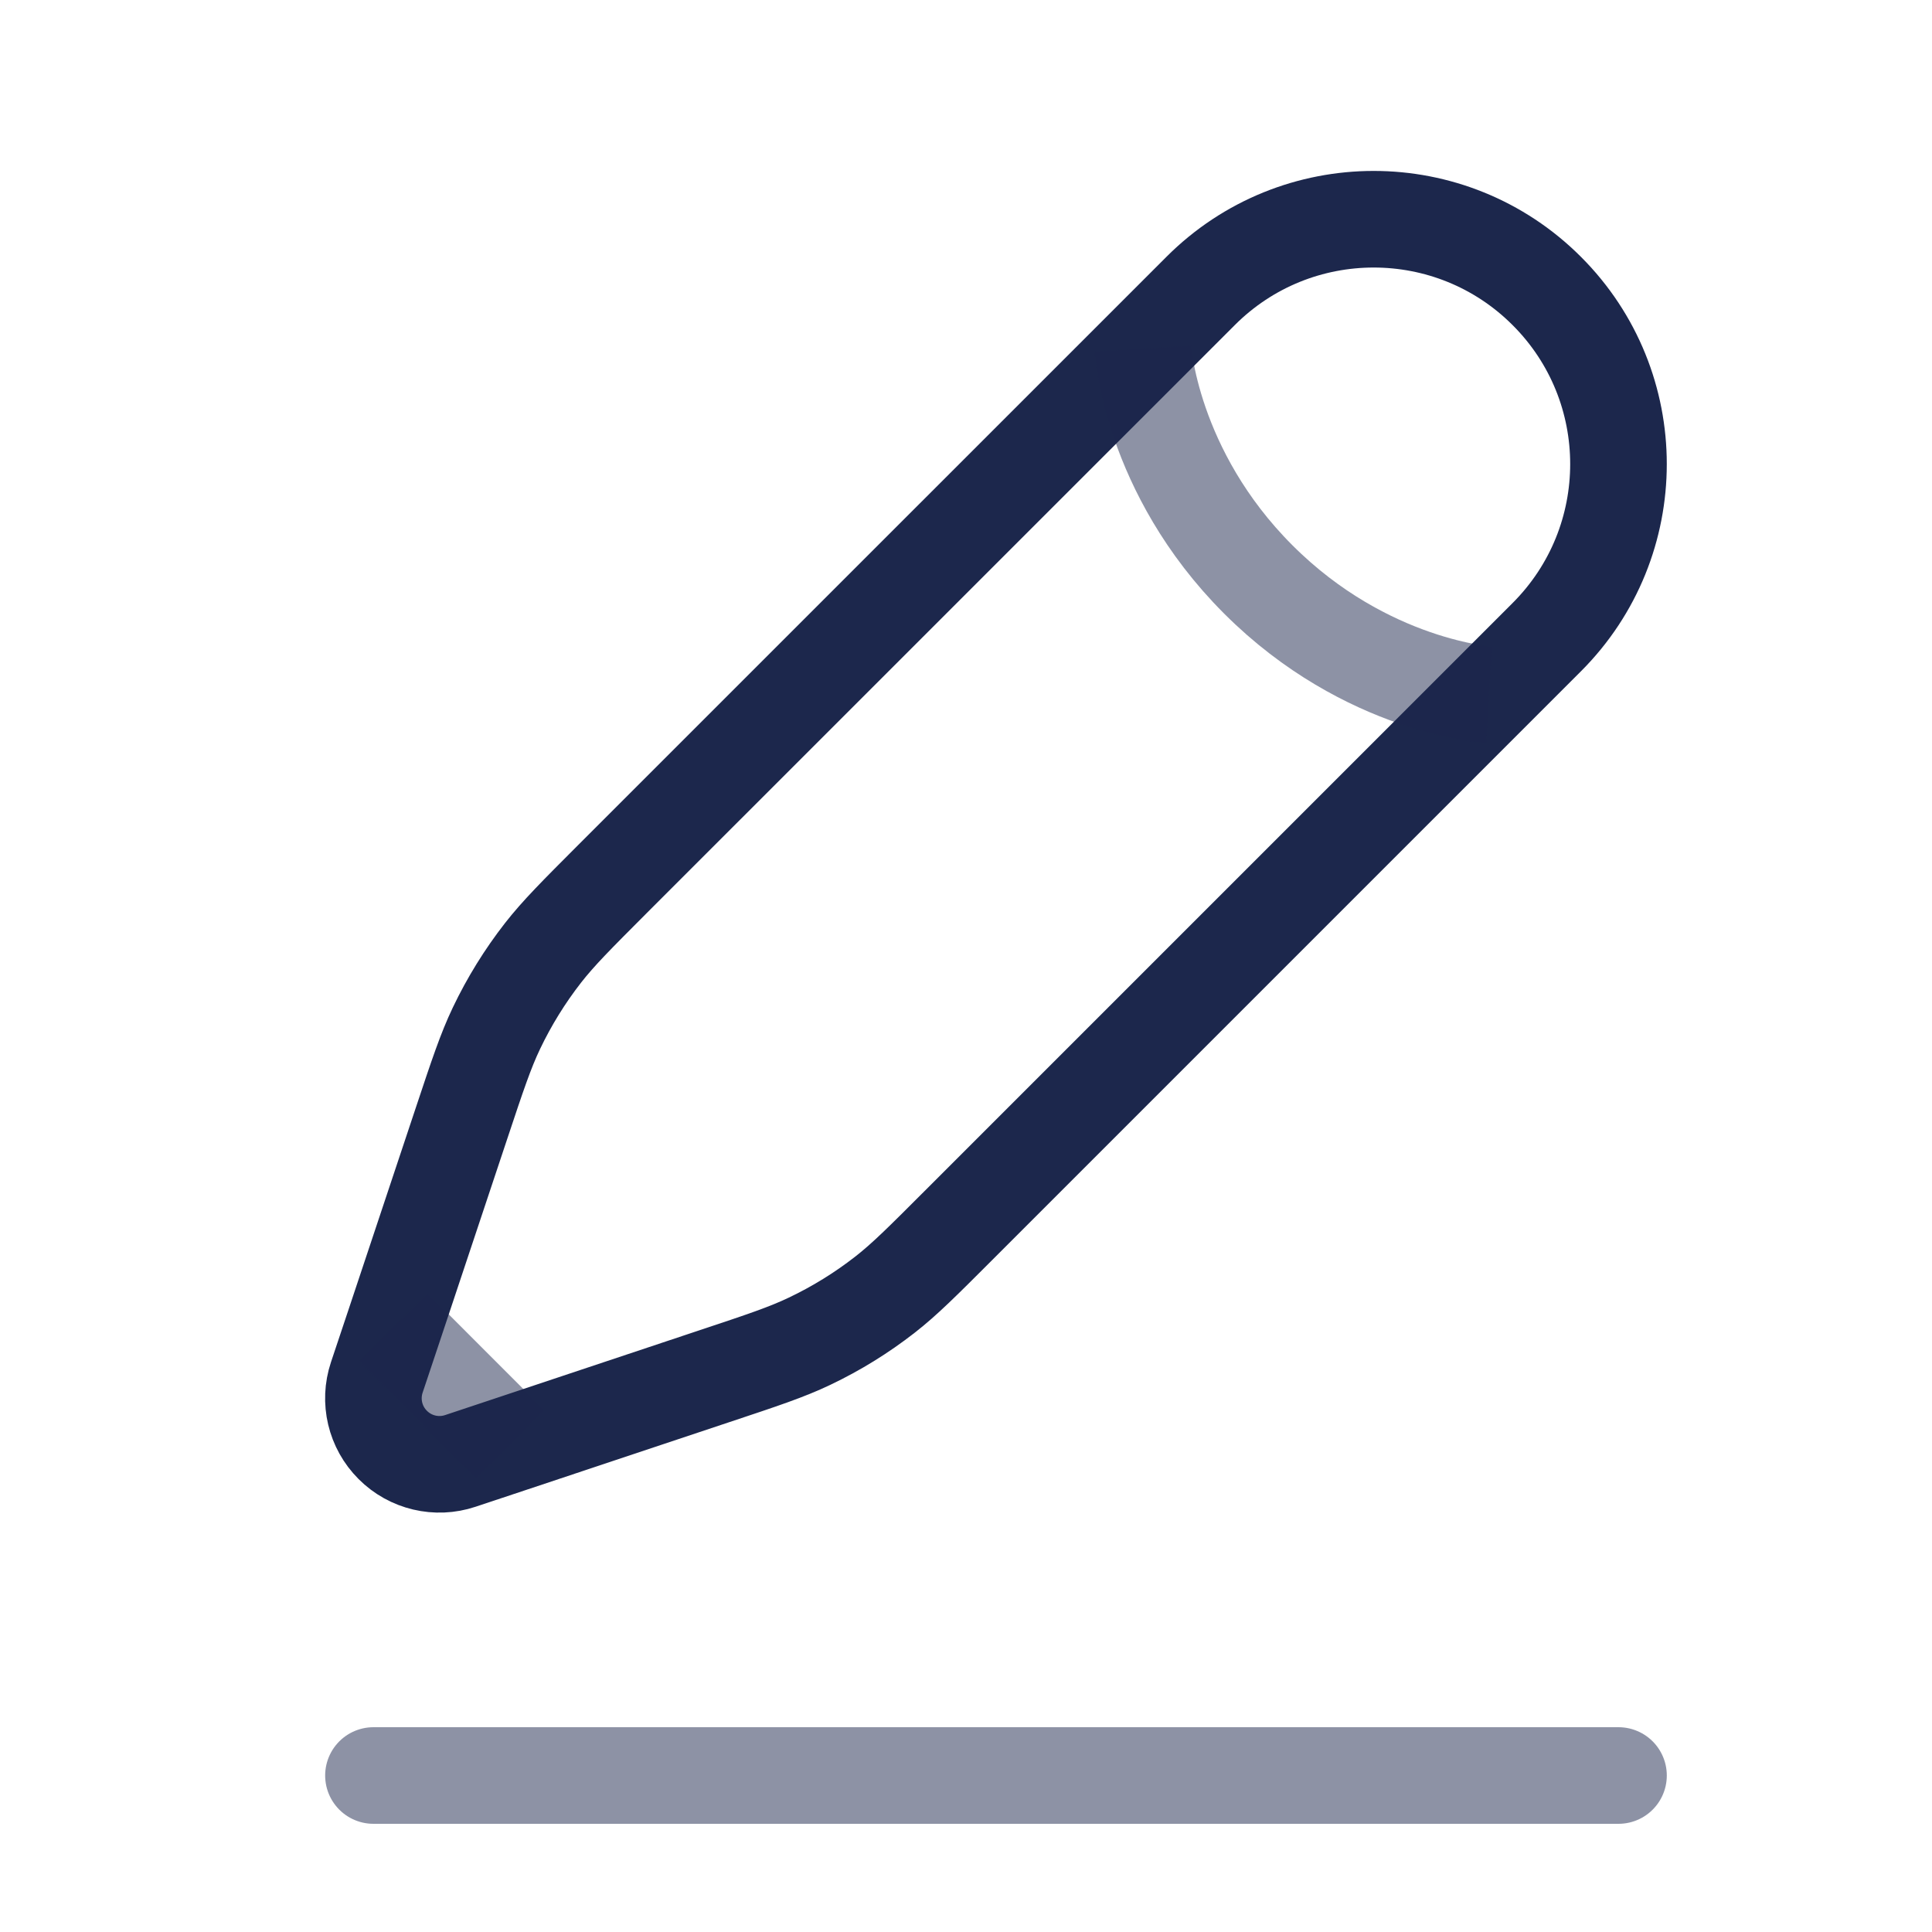 <svg width="30" height="30" viewBox="0 0 30 30" fill="none" xmlns="http://www.w3.org/2000/svg">
<path opacity="0.5" d="M5.799 27.57H25.132" stroke="#1C274C" stroke-width="1.5" stroke-linecap="round"/>
<path d="M18.643 4.518L17.747 5.414L9.509 13.651C8.952 14.209 8.673 14.488 8.433 14.795C8.15 15.158 7.907 15.551 7.709 15.966C7.541 16.318 7.416 16.693 7.167 17.441L6.11 20.613L5.851 21.388C5.728 21.757 5.824 22.163 6.099 22.437C6.373 22.712 6.78 22.808 7.148 22.685L7.923 22.427L11.095 21.369L11.095 21.369C11.844 21.12 12.218 20.995 12.57 20.827C12.986 20.629 13.378 20.387 13.741 20.104C14.049 19.864 14.327 19.585 14.885 19.027L14.885 19.027L23.122 10.79L24.018 9.894C25.503 8.409 25.503 6.002 24.018 4.518C22.534 3.033 20.127 3.033 18.643 4.518Z" stroke="#1C274C" stroke-width="1.5"/>
<path opacity="0.5" d="M17.747 5.413C17.747 5.413 17.858 7.317 19.538 8.997C21.218 10.677 23.122 10.789 23.122 10.789M7.923 22.426L6.11 20.612" stroke="#1C274C" stroke-width="1.5"/>
</svg>
